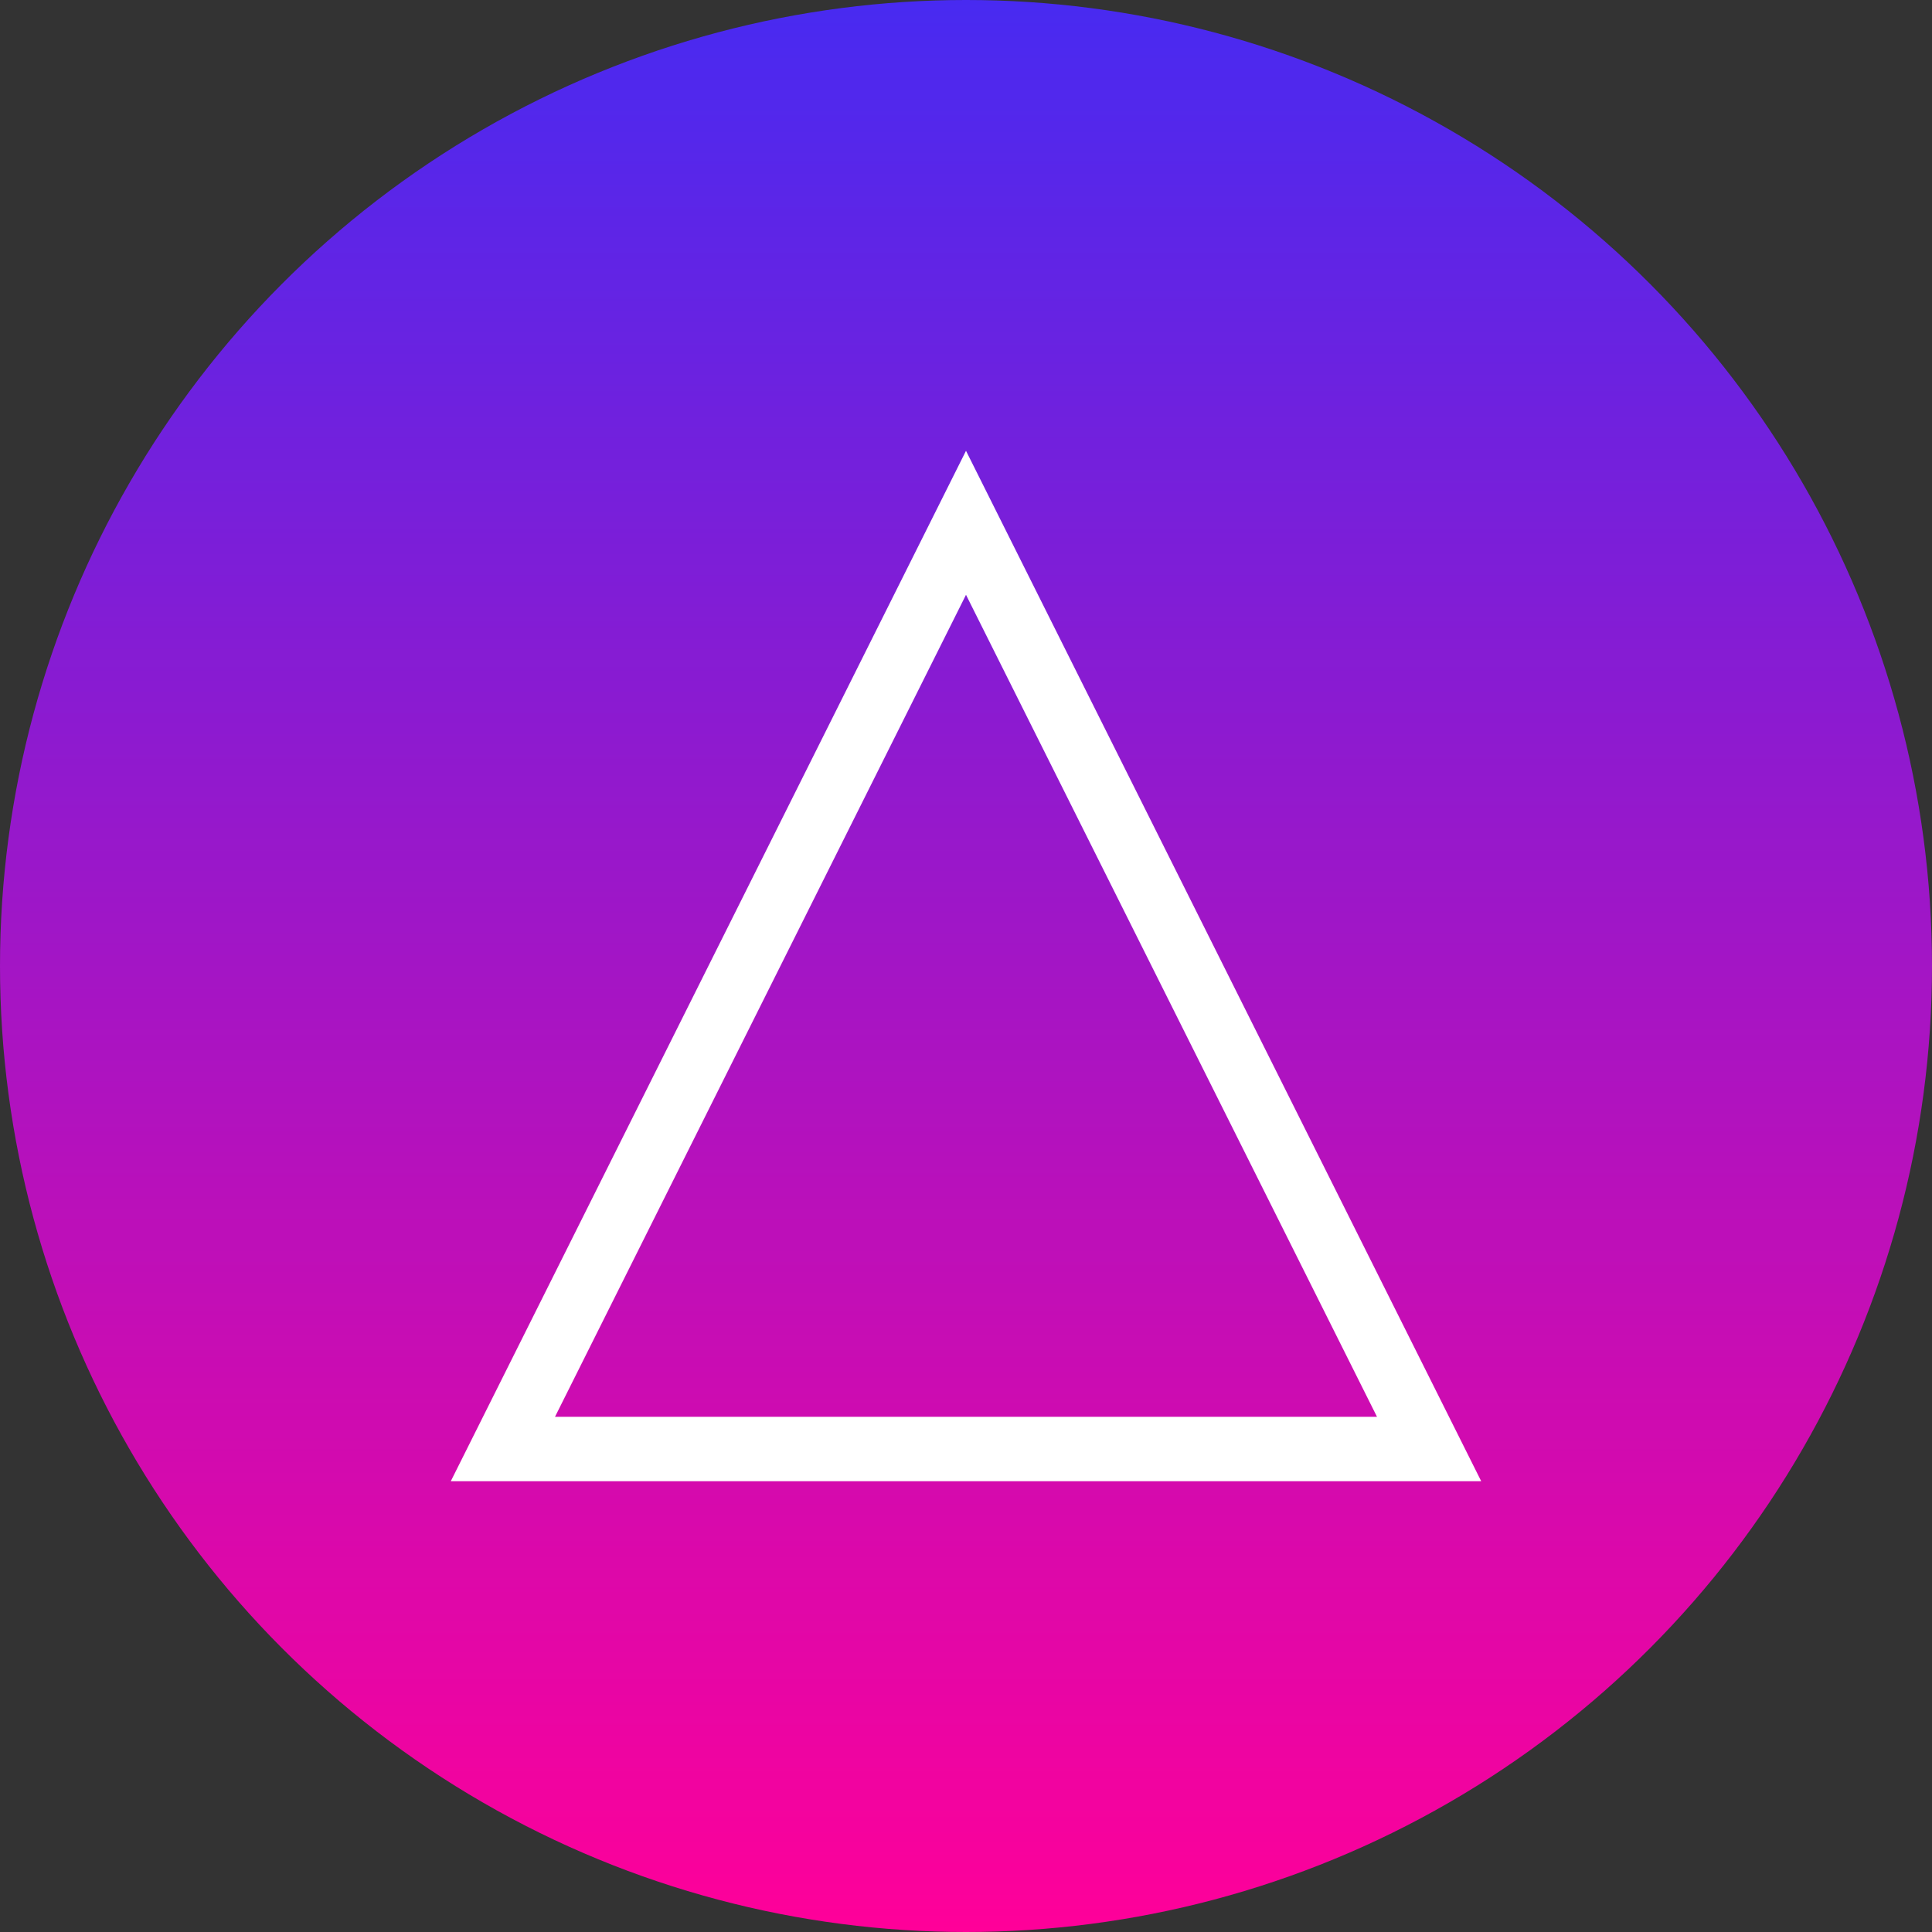 <svg width="60" height="60" viewBox="0 0 60 60" fill="none" xmlns="http://www.w3.org/2000/svg">
<rect x="0" y="0" width="60" height="60" fill="#333333" stroke="none"/>
<circle cx="30" cy="30" r="30" fill="url(#paint0_linear_106_1510)"/>
<path d="M22 45H15.618L30 16.236L44.382 45H22Z" stroke="white" stroke-width="2"/>
<defs>
<linearGradient id="paint0_linear_106_1510" x1="30" y1="0" x2="30" y2="60" gradientUnits="userSpaceOnUse">
<stop stop-color="#482AF1"/>
<stop offset="1" stop-color="#FF0099"/>
</linearGradient>
</defs>
</svg>
